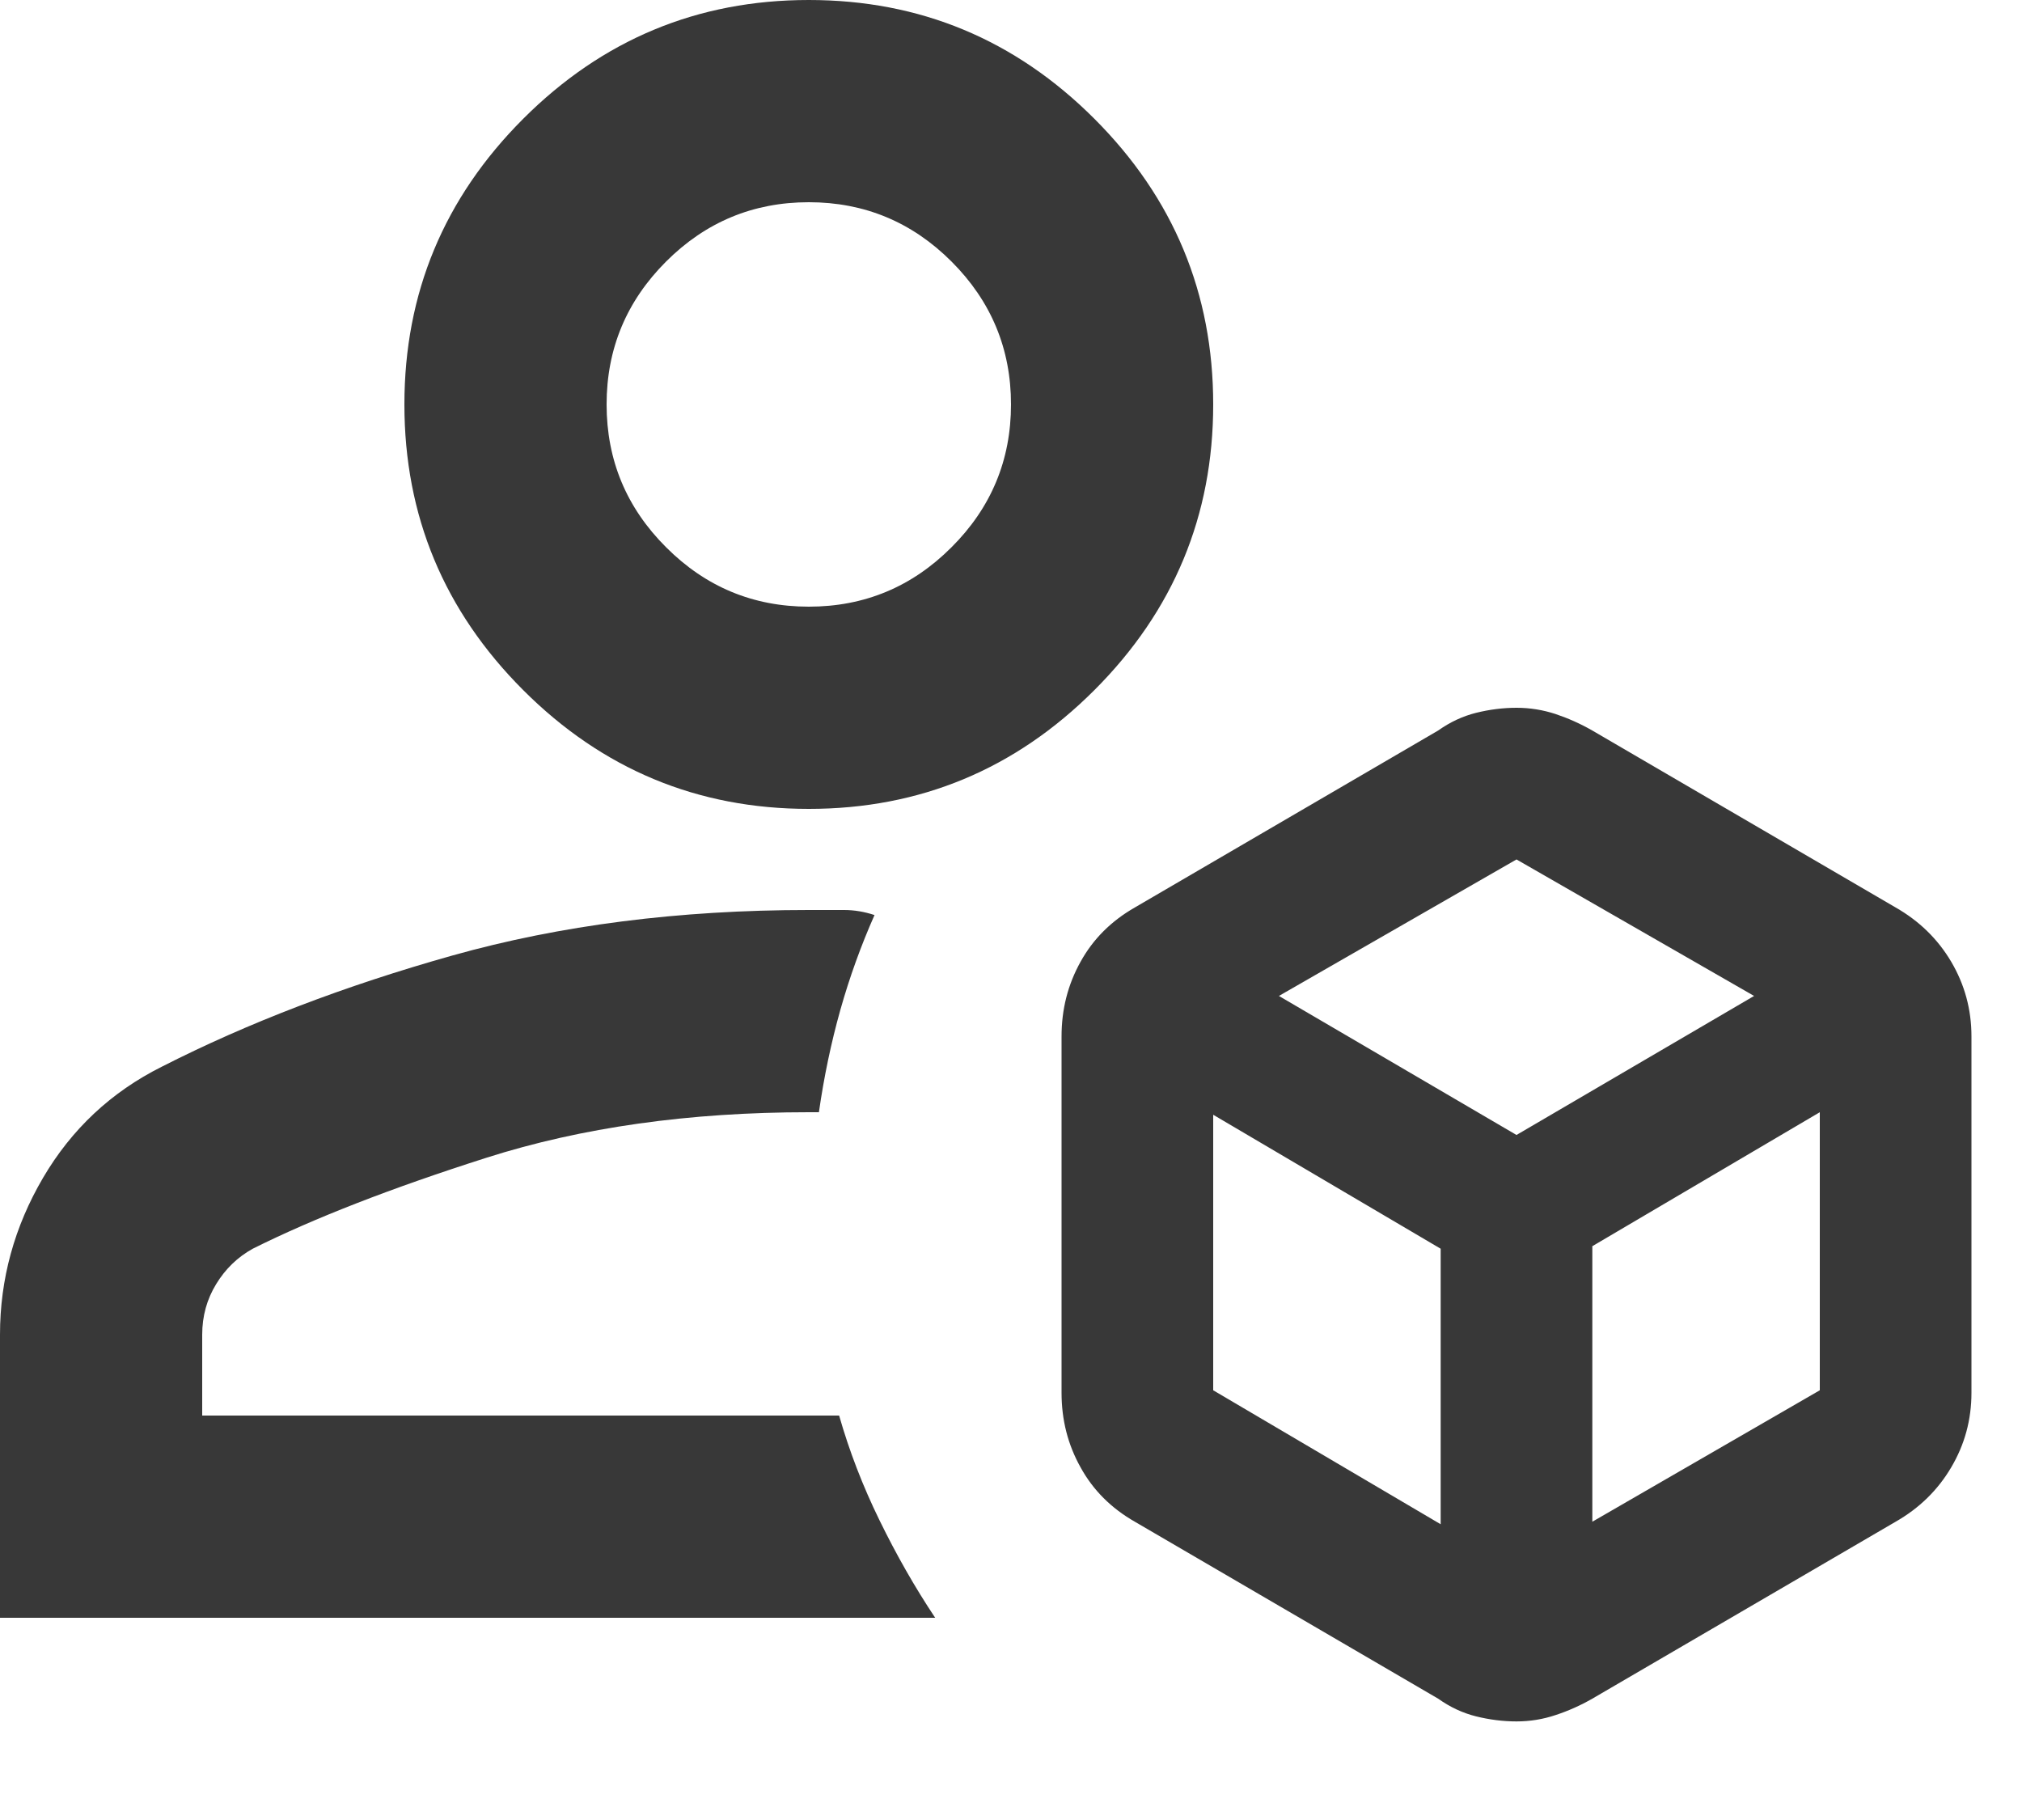 <svg width="20" height="18" viewBox="0 0 20 18" fill="none" xmlns="http://www.w3.org/2000/svg">
<path d="M15 17.025C14.867 17.025 14.733 17.008 14.6 16.975C14.467 16.942 14.342 16.883 14.225 16.8L11.225 15.05C10.992 14.917 10.812 14.738 10.688 14.512C10.562 14.287 10.5 14.042 10.5 13.775V10.25C10.5 9.983 10.562 9.738 10.688 9.512C10.812 9.287 10.992 9.108 11.225 8.975L14.225 7.225C14.342 7.142 14.467 7.083 14.6 7.05C14.733 7.017 14.867 7 15 7C15.133 7 15.262 7.021 15.387 7.062C15.512 7.104 15.633 7.158 15.75 7.225L18.75 8.975C18.983 9.108 19.167 9.287 19.3 9.512C19.433 9.738 19.5 9.983 19.5 10.25V13.775C19.5 14.042 19.433 14.287 19.3 14.512C19.167 14.738 18.983 14.917 18.75 15.05L15.75 16.8C15.633 16.867 15.512 16.921 15.387 16.962C15.262 17.004 15.133 17.025 15 17.025ZM8 8C6.9 8 5.958 7.608 5.175 6.825C4.392 6.042 4 5.1 4 4C4 2.9 4.392 1.958 5.175 1.175C5.958 0.392 6.9 0 8 0C9.1 0 10.042 0.392 10.825 1.175C11.608 1.958 12 2.9 12 4C12 5.1 11.608 6.042 10.825 6.825C10.042 7.608 9.1 8 8 8ZM0 16V13.2C0 12.65 0.142 12.133 0.425 11.65C0.708 11.167 1.1 10.8 1.6 10.55C2.45 10.117 3.408 9.75 4.475 9.45C5.542 9.15 6.717 9 8 9H8.35C8.45 9 8.55 9.017 8.65 9.05C8.517 9.35 8.404 9.662 8.312 9.988C8.221 10.312 8.15 10.65 8.1 11H8C6.817 11 5.754 11.15 4.812 11.45C3.871 11.75 3.1 12.05 2.5 12.35C2.35 12.433 2.229 12.55 2.138 12.7C2.046 12.85 2 13.017 2 13.2V14H8.3C8.4 14.35 8.533 14.696 8.7 15.037C8.867 15.379 9.05 15.7 9.25 16H0ZM8 6C8.55 6 9.021 5.804 9.412 5.412C9.804 5.021 10 4.55 10 4C10 3.45 9.804 2.979 9.412 2.587C9.021 2.196 8.55 2 8 2C7.45 2 6.979 2.196 6.588 2.587C6.196 2.979 6 3.45 6 4C6 4.55 6.196 5.021 6.588 5.412C6.979 5.804 7.45 6 8 6ZM12.65 9.85L15 11.225L17.35 9.85L15 8.5L12.65 9.85ZM15.75 15.05L18 13.75V11L15.75 12.325V15.05ZM12 13.75L14.25 15.075V12.35L12 11.025V13.75Z" fill="#383838"/>
</svg>
